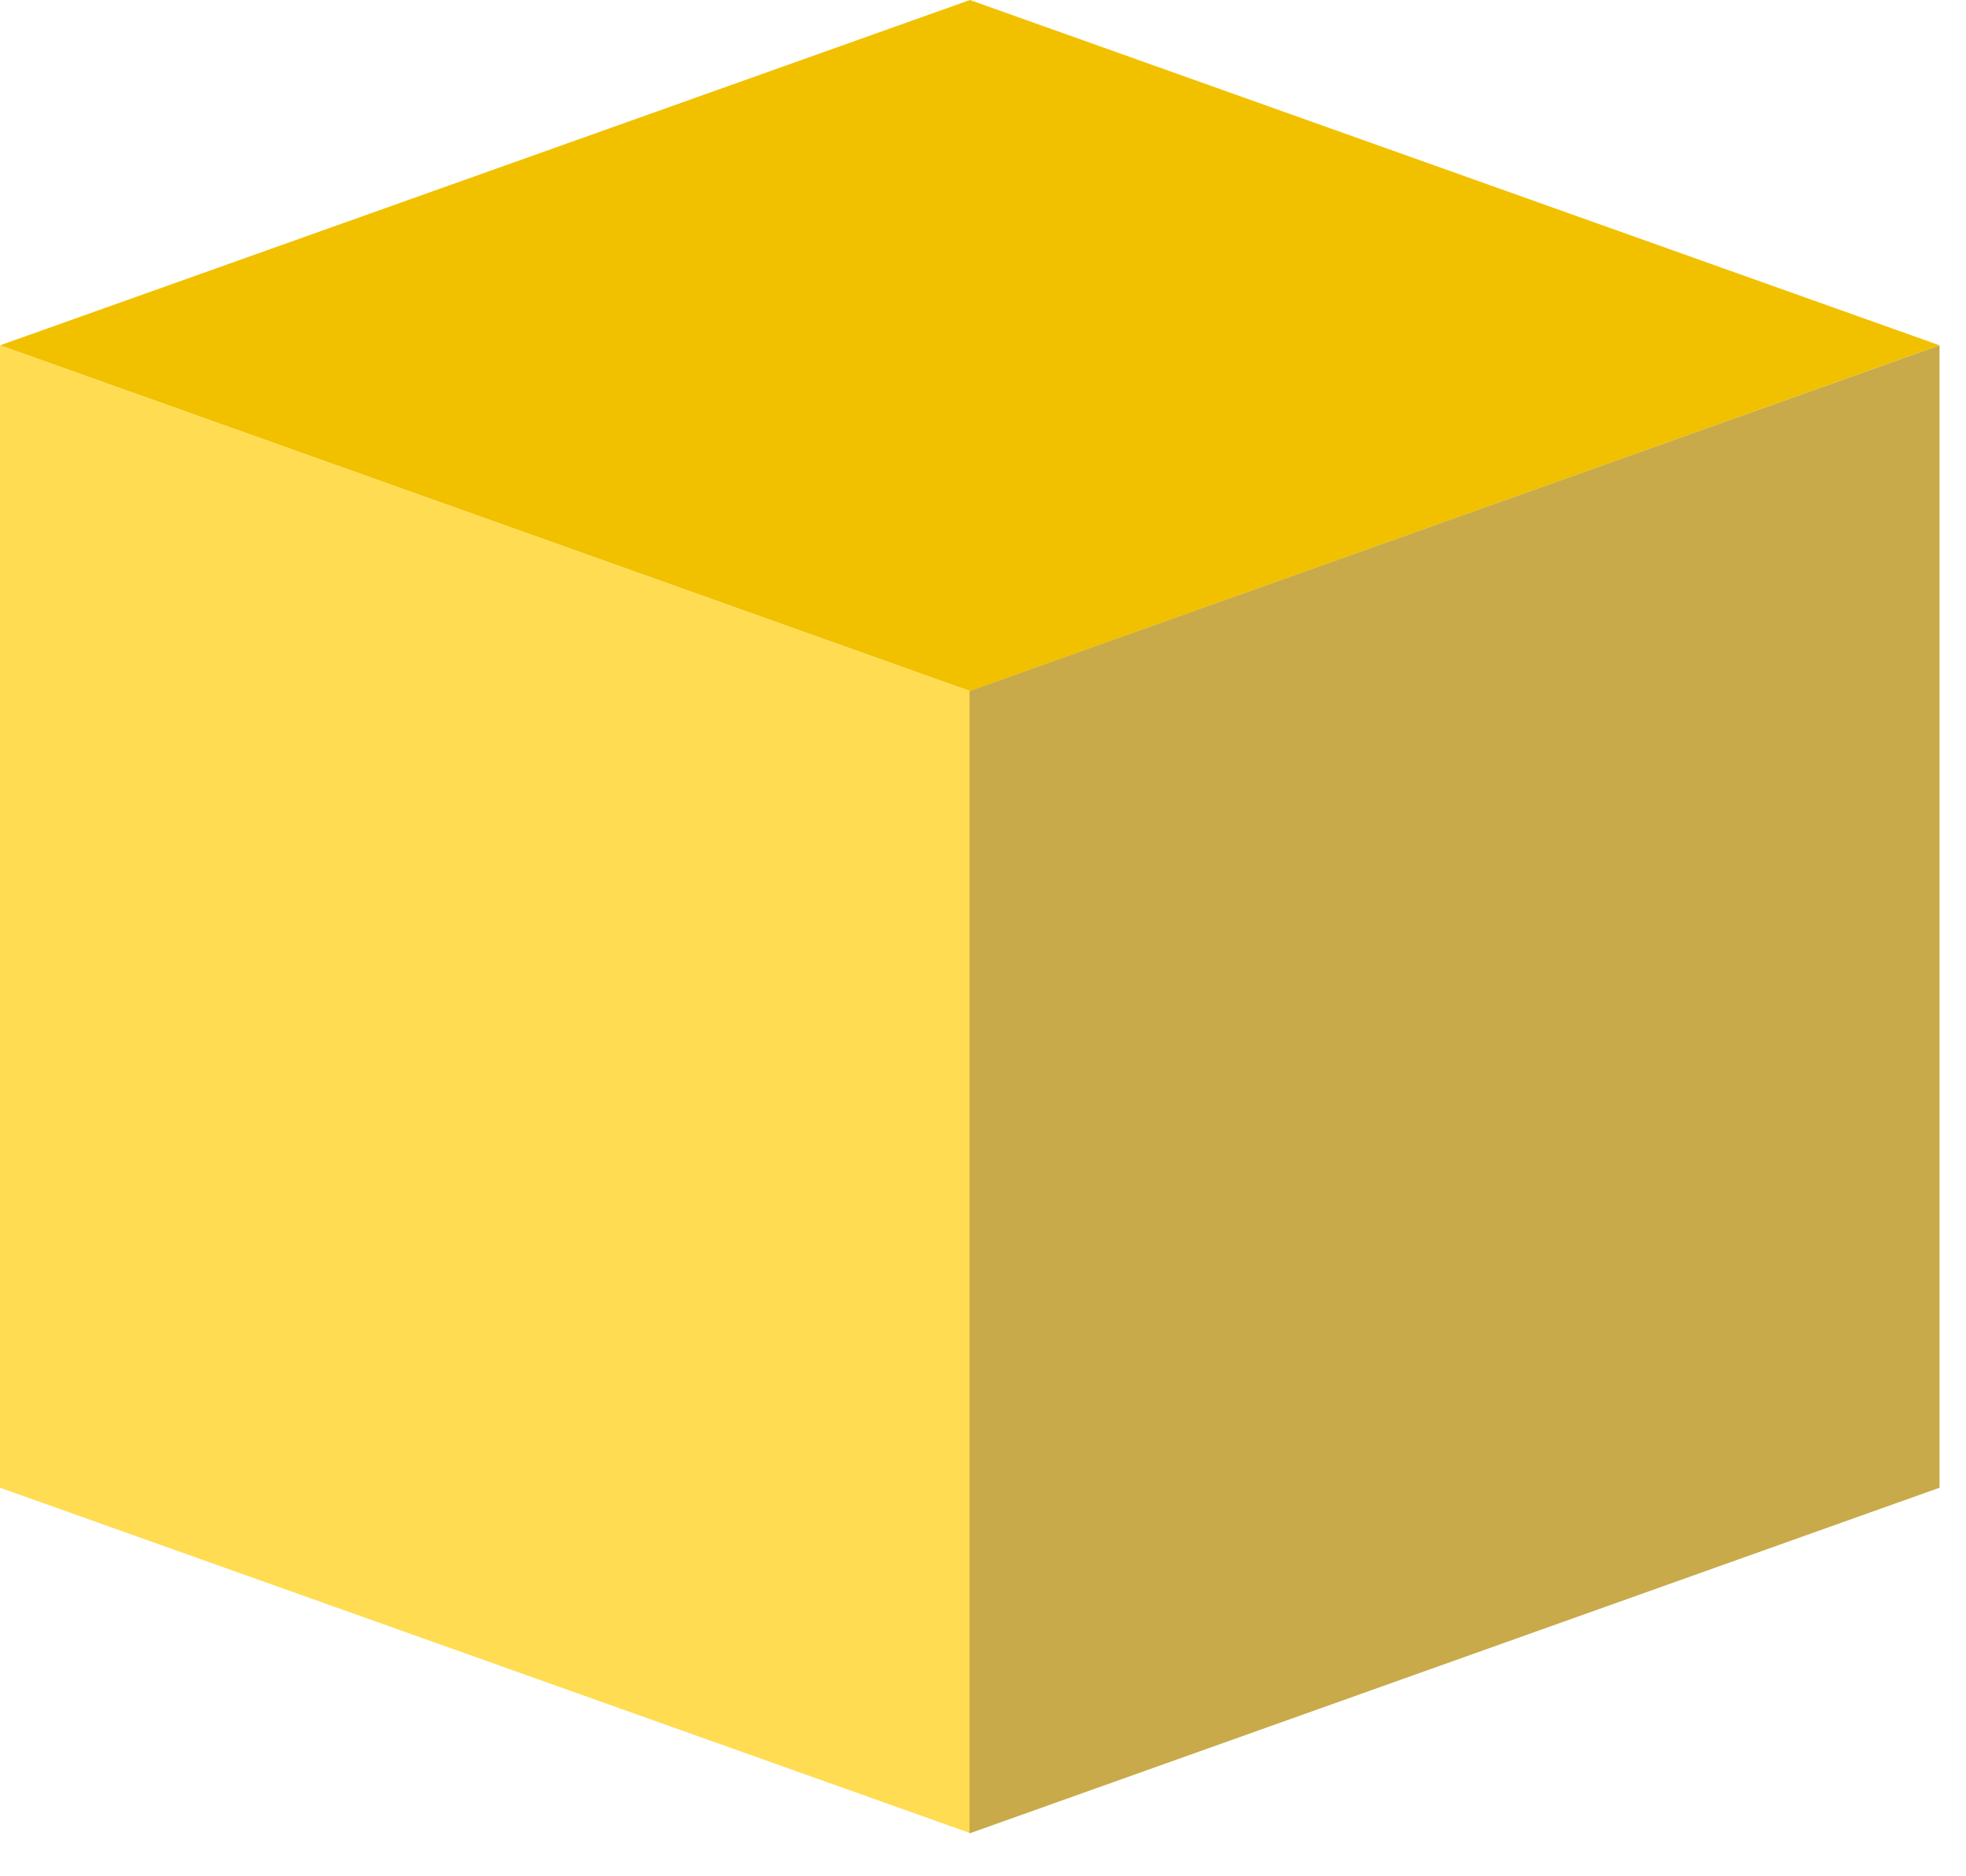 <?xml version="1.0" encoding="UTF-8"?> <svg xmlns="http://www.w3.org/2000/svg" width="22" height="21" viewBox="0 0 22 21" fill="none"><path d="M10.854 0L0 3.865L10.854 7.735L21.704 3.865L10.854 0Z" fill="#F1C100"></path><path d="M0 3.865V16.651L10.854 20.516V7.735L0 3.865Z" fill="#FFDC51"></path><path d="M10.849 7.735V20.52L21.704 16.651V3.865L10.849 7.735Z" fill="#C8AA4A"></path></svg> 